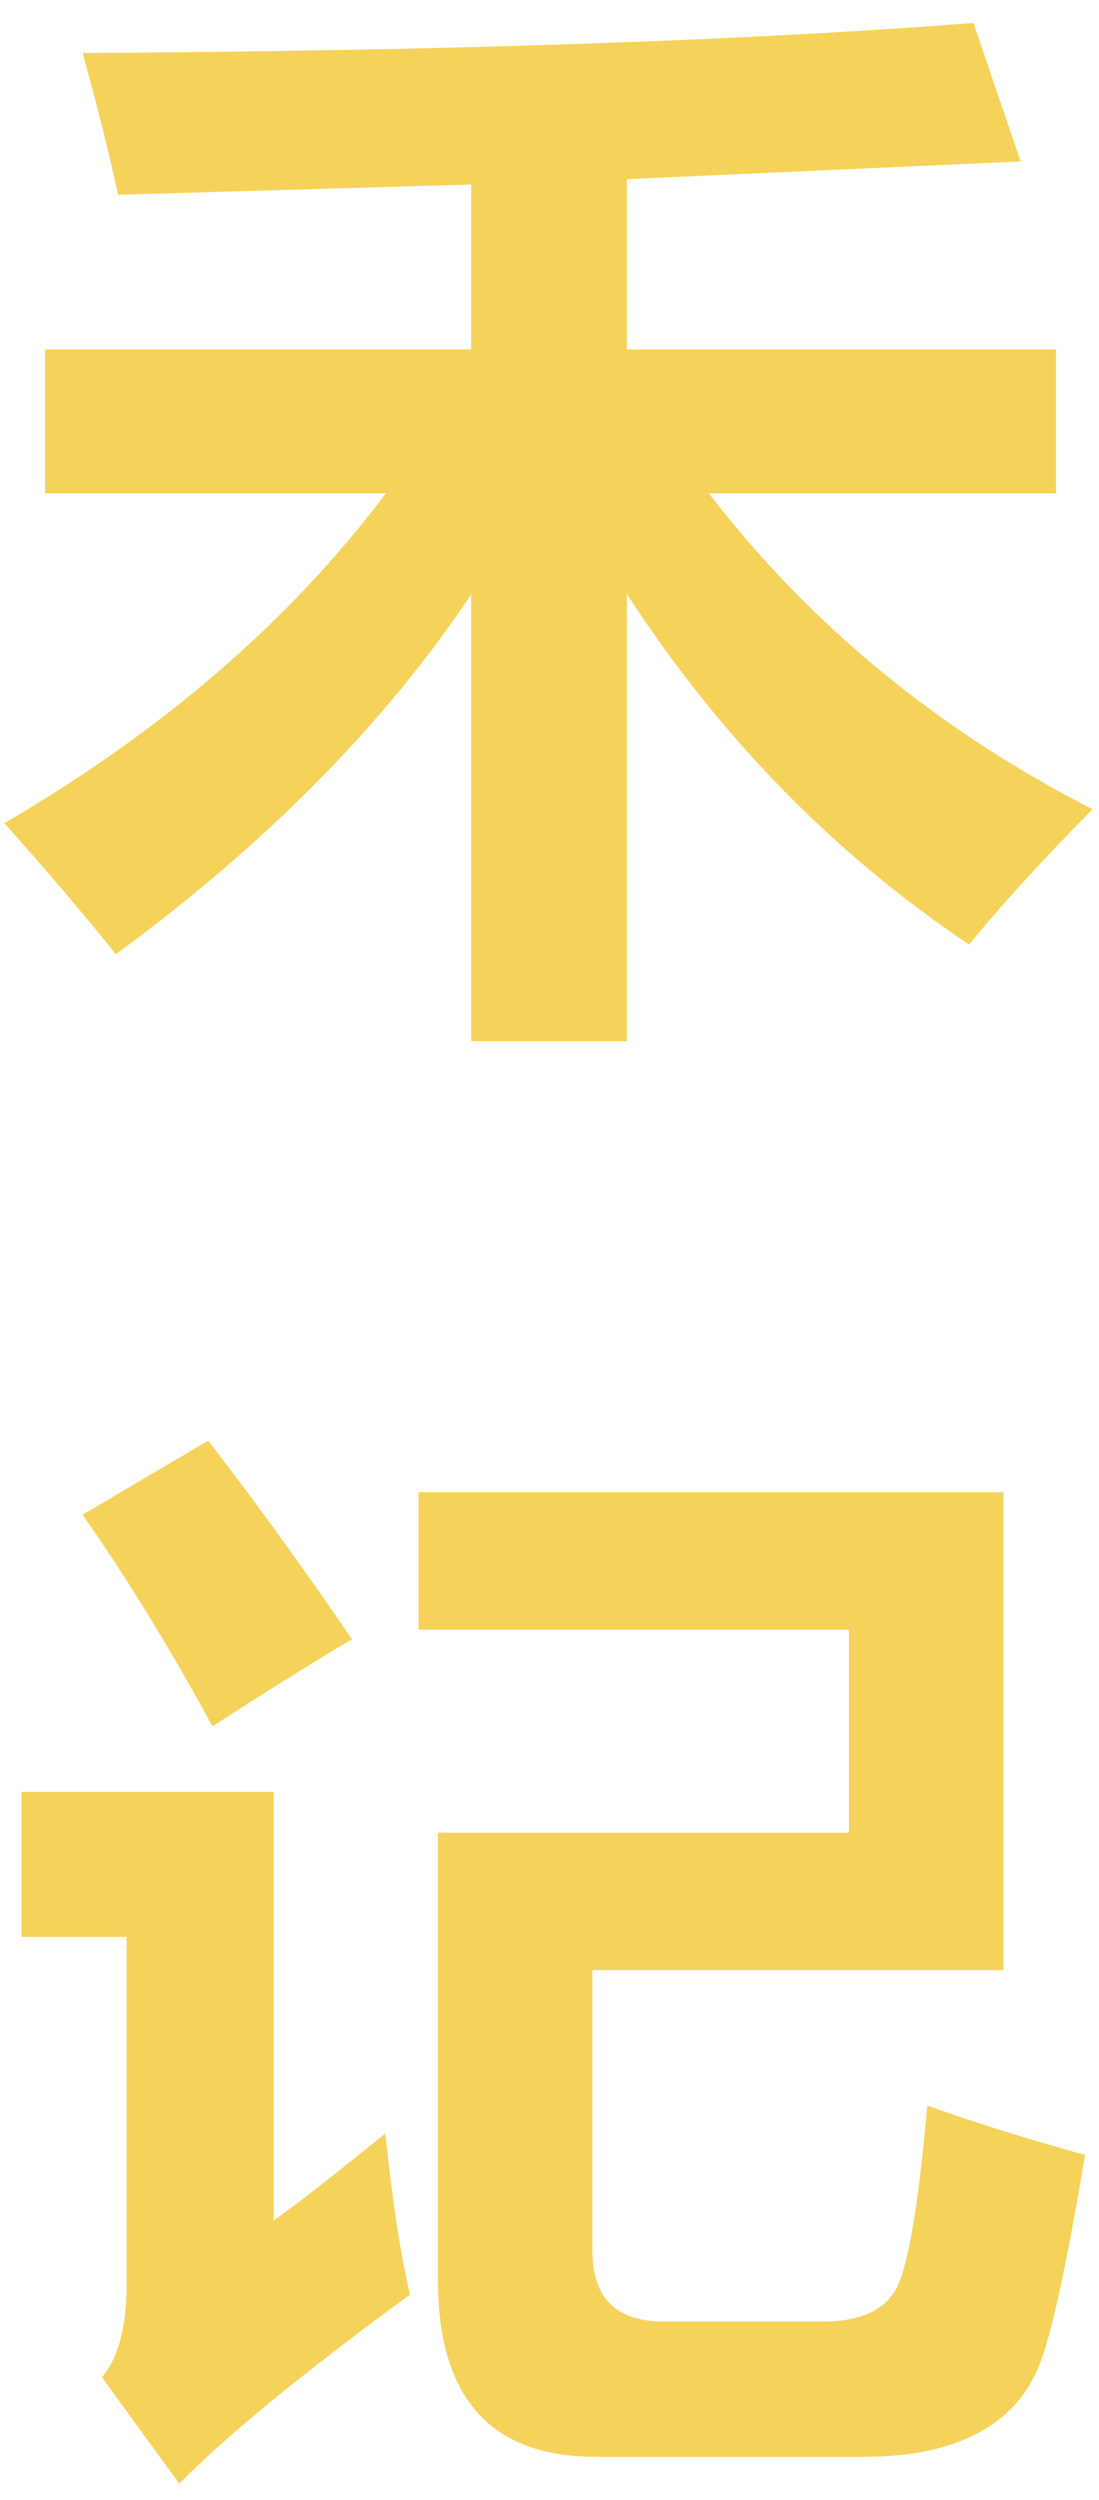 <svg width="22" height="50" viewBox="0 0 22 50" fill="none" xmlns="http://www.w3.org/2000/svg">
<path d="M0.902 6.989H9.432V3.691L2.363 3.896C2.206 3.151 1.969 2.205 1.654 1.06C8.973 1.017 14.917 0.816 19.486 0.458L20.432 3.229L12.547 3.584V6.989H21.141V9.868H14.19C16.224 12.504 18.785 14.609 21.871 16.185C20.84 17.23 20.016 18.133 19.4 18.892C16.686 17.073 14.402 14.734 12.547 11.877V20.825H9.432V11.888C7.699 14.48 5.328 16.879 2.32 19.085C1.604 18.197 0.859 17.323 0.086 16.464C3.258 14.616 5.804 12.418 7.724 9.868H0.902V6.989ZM4.168 28.814C5.099 30.017 6.059 31.341 7.047 32.788C6.359 33.189 5.428 33.769 4.254 34.528C3.395 32.953 2.528 31.542 1.654 30.296L4.168 28.814ZM18.562 42.112C19.479 42.442 20.532 42.771 21.721 43.101C21.341 45.371 21.026 46.796 20.775 47.376C20.525 47.956 20.109 48.393 19.529 48.687C18.949 48.987 18.204 49.138 17.295 49.138H11.924C9.818 49.138 8.766 47.956 8.766 45.593V36.655H16.994V32.595H8.379V29.845H20.088V39.405H11.859V45.013C11.859 45.958 12.332 46.431 13.277 46.431H16.479C17.202 46.431 17.685 46.219 17.929 45.797C18.172 45.367 18.384 44.139 18.562 42.112ZM7.713 42.671C7.856 44.032 8.021 45.106 8.207 45.894C6.073 47.455 4.533 48.715 3.588 49.675L2.041 47.548C2.356 47.175 2.521 46.588 2.535 45.786V38.739H0.43V35.839H5.479V44.411C5.908 44.11 6.653 43.53 7.713 42.671Z" fill="#F5D35A"/>
</svg>
